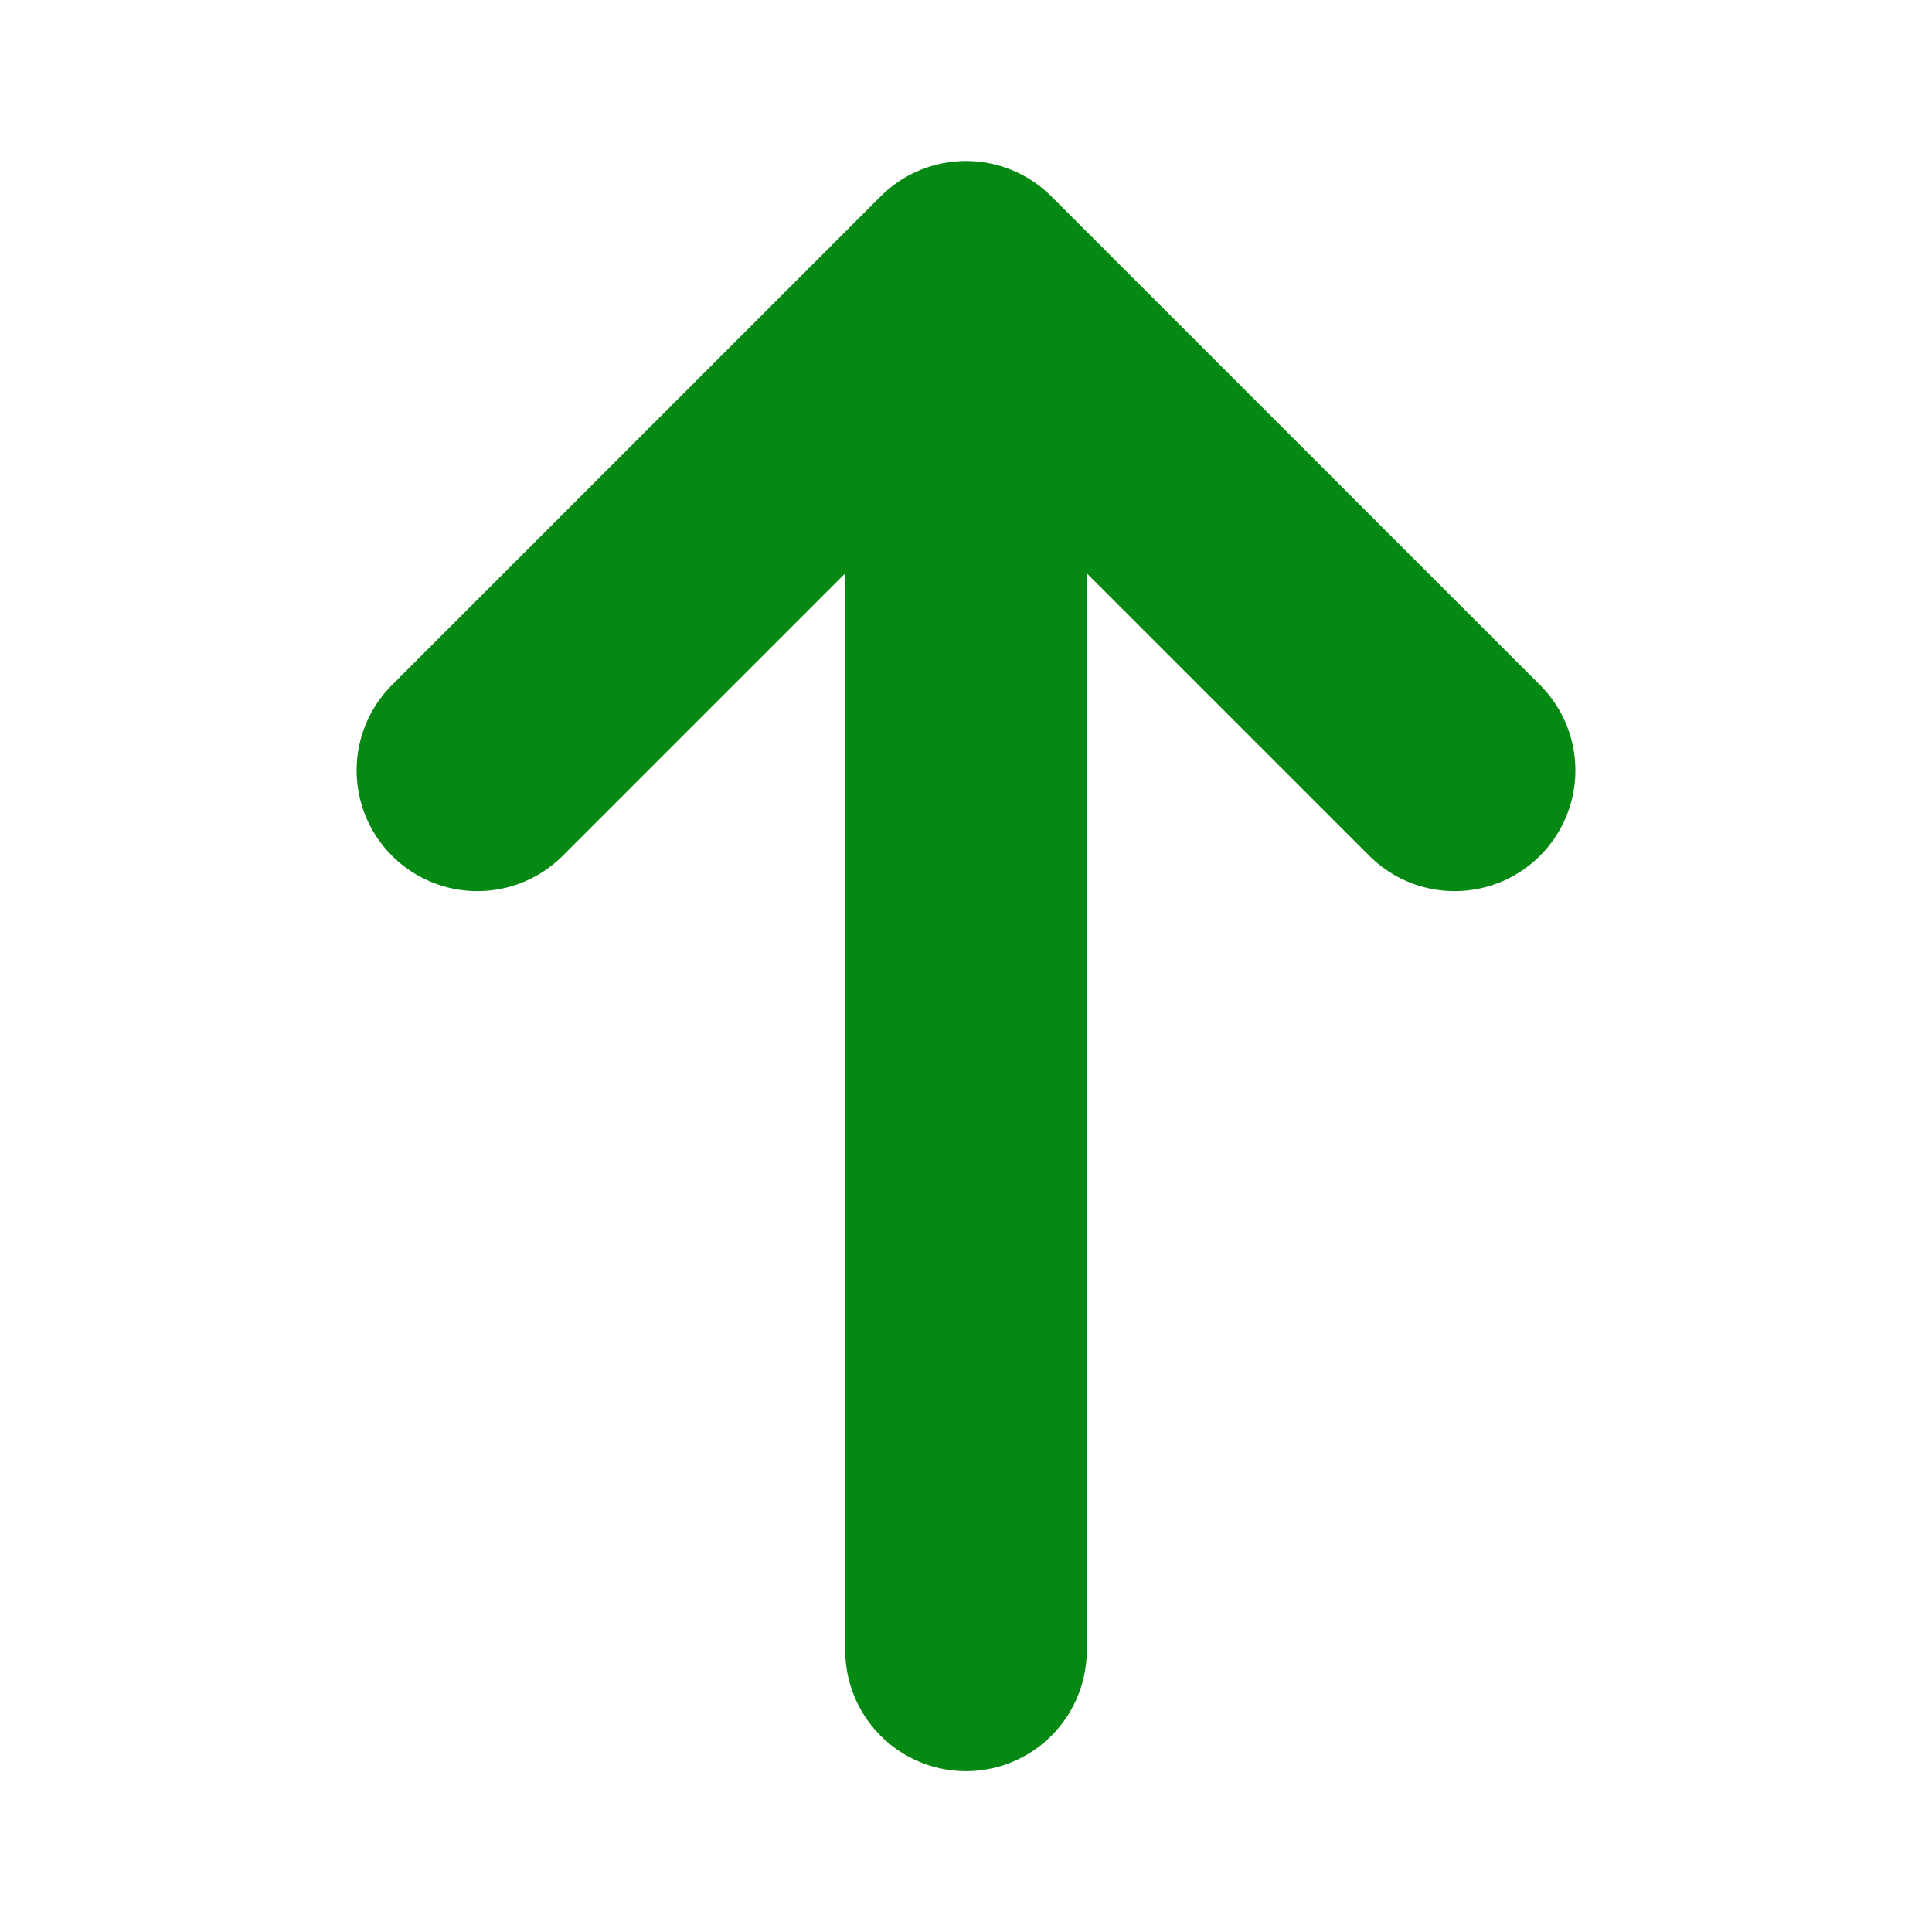 <svg width="12" height="12" viewBox="0 0 12 12" fill="none" xmlns="http://www.w3.org/2000/svg">
<path d="M2.965 4.785L6 1.75L9.035 4.785" stroke="#068913" stroke-width="1.5" stroke-miterlimit="10" stroke-linecap="round" stroke-linejoin="round"/>
<path d="M6 10.251L6 1.836" stroke="#068913" stroke-width="1.5" stroke-miterlimit="10" stroke-linecap="round" stroke-linejoin="round"/>
</svg>
